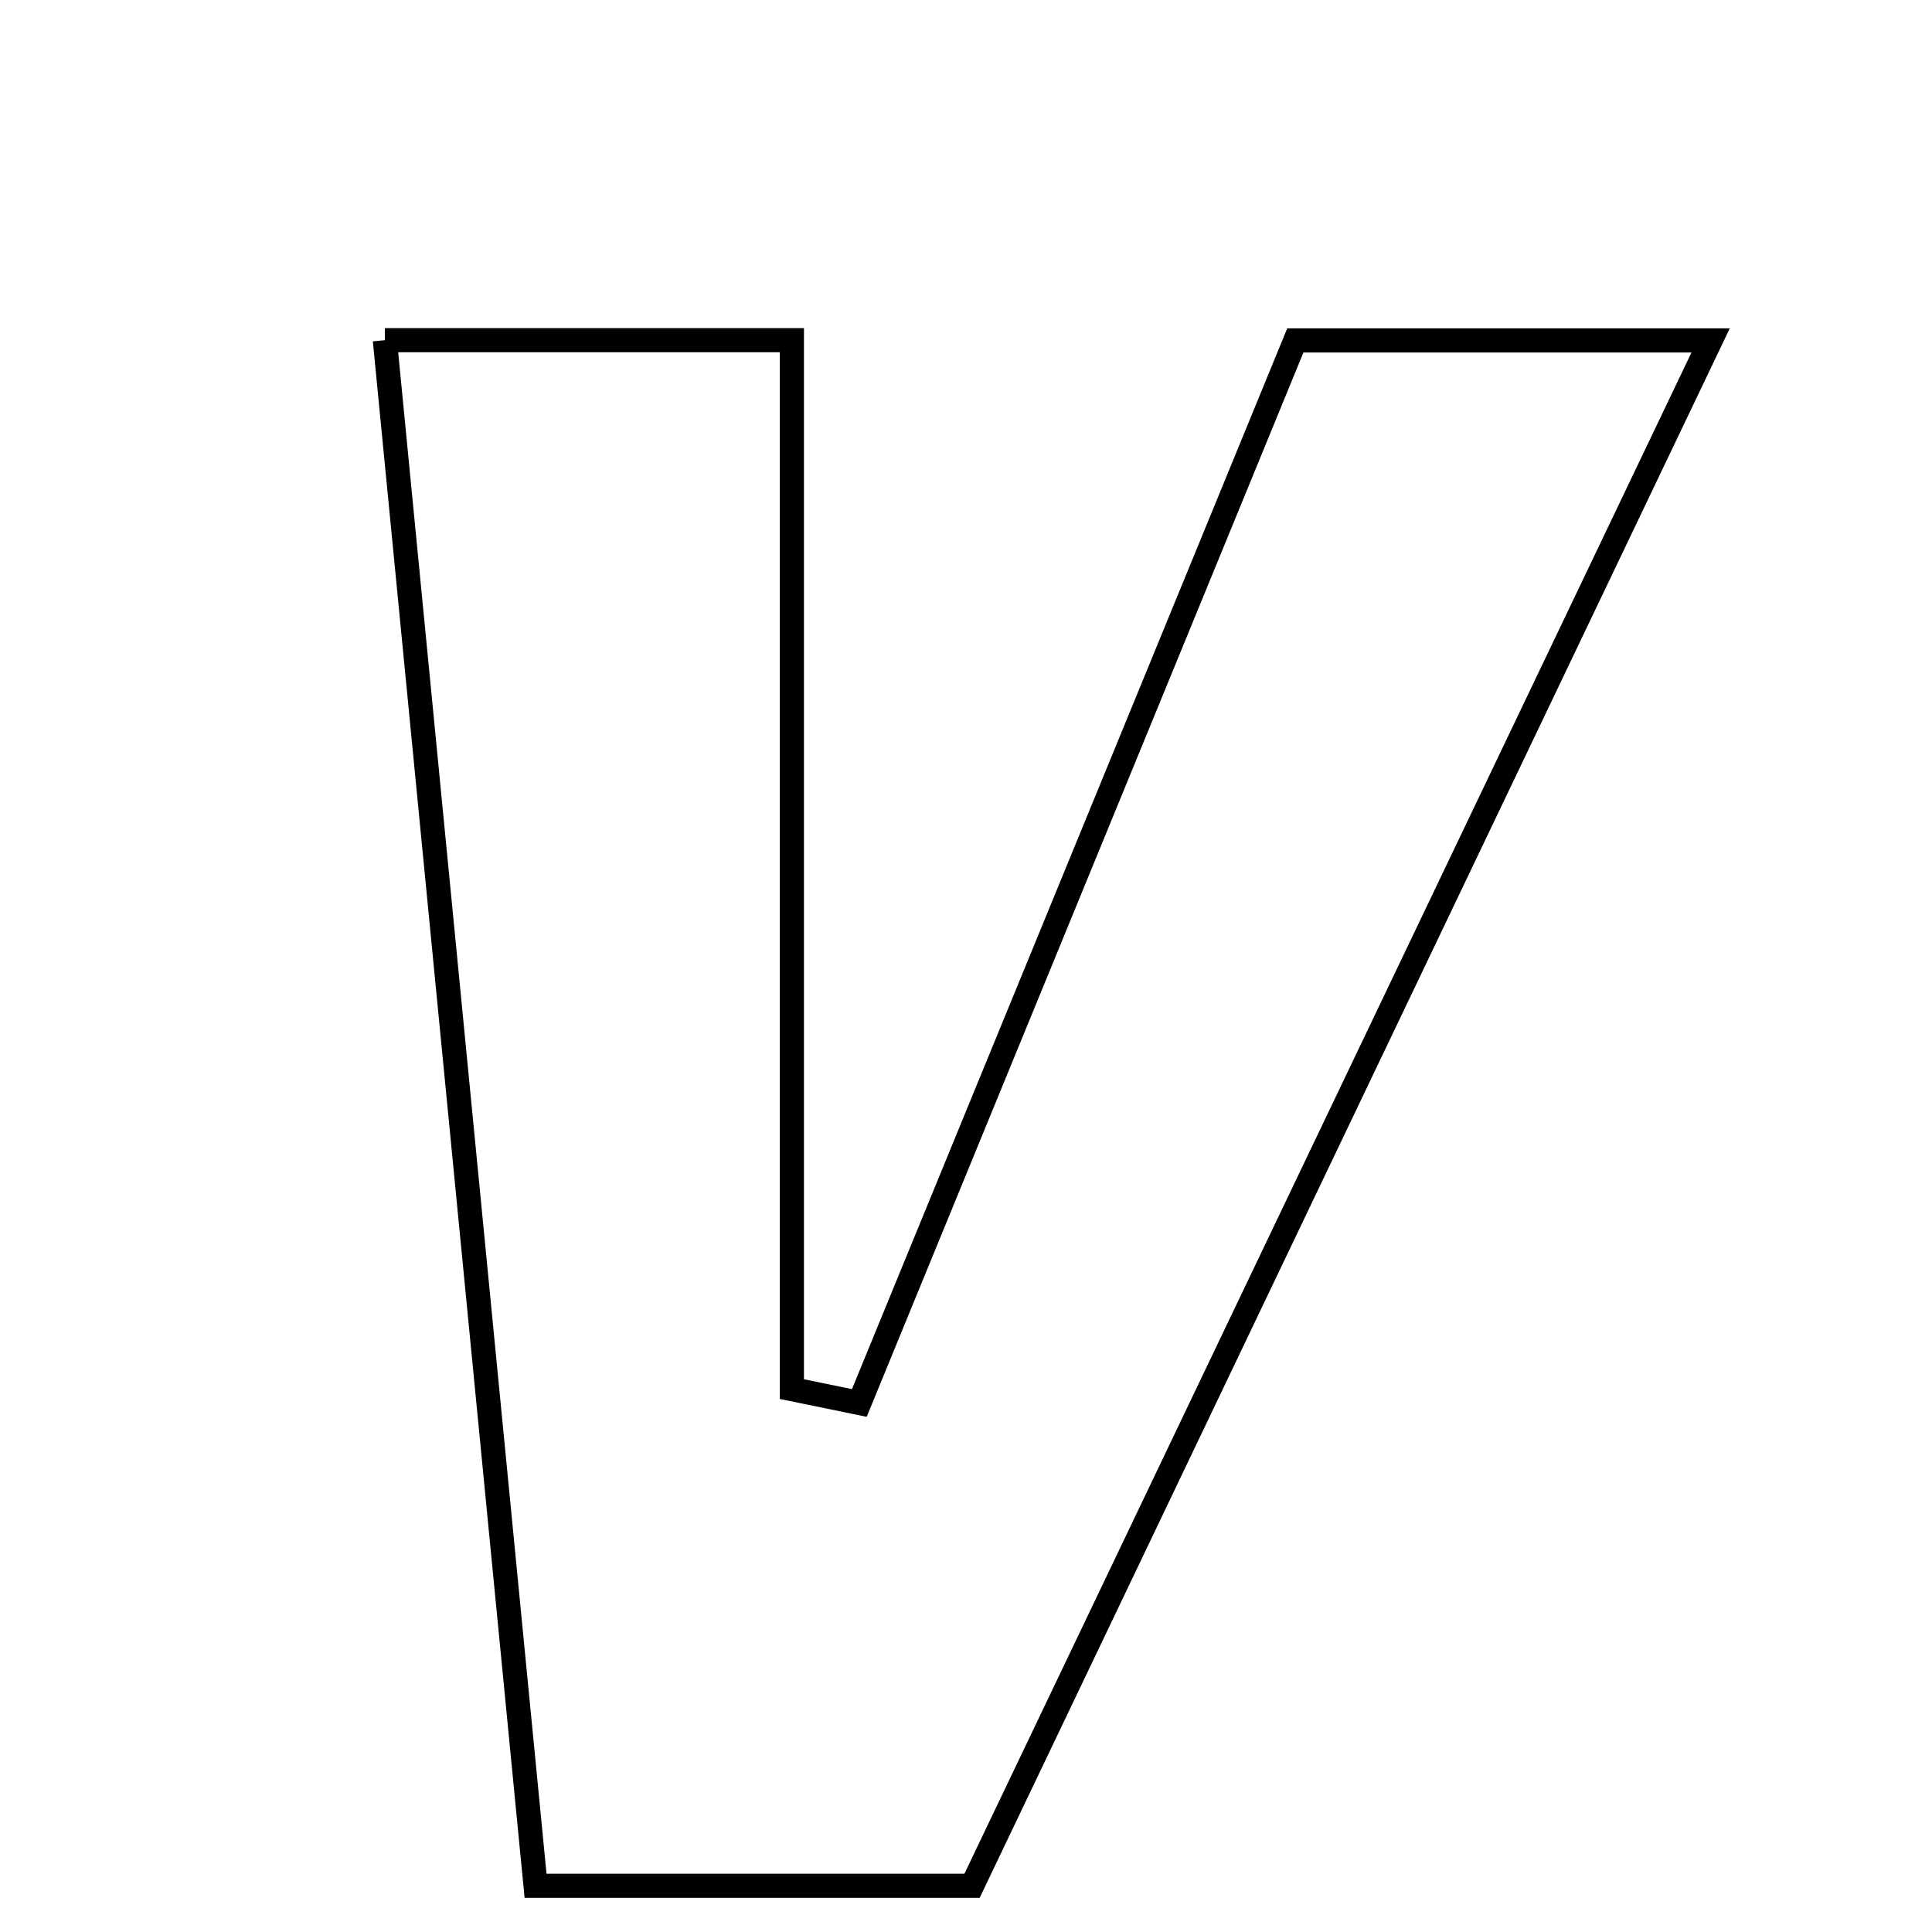 <svg xmlns="http://www.w3.org/2000/svg" viewBox="0.0 0.0 24.0 24.0" height="200px" width="200px"><path fill="none" stroke="black" stroke-width=".3" stroke-opacity="1.0"  filling="0" d="M4.781 4.226 C6.603 4.226 7.997 4.226 9.837 4.226 C9.837 8.612 9.837 12.934 9.837 17.256 C10.116 17.313 10.396 17.37 10.675 17.428 C12.471 13.051 14.267 8.674 16.091 4.229 C17.754 4.229 19.338 4.229 21.25 4.229 C18.138 10.741 15.126 17.042 12.075 23.426 C10.361 23.426 8.676 23.426 6.653 23.426 C6.038 17.116 5.426 10.839 4.781 4.226"></path></svg>